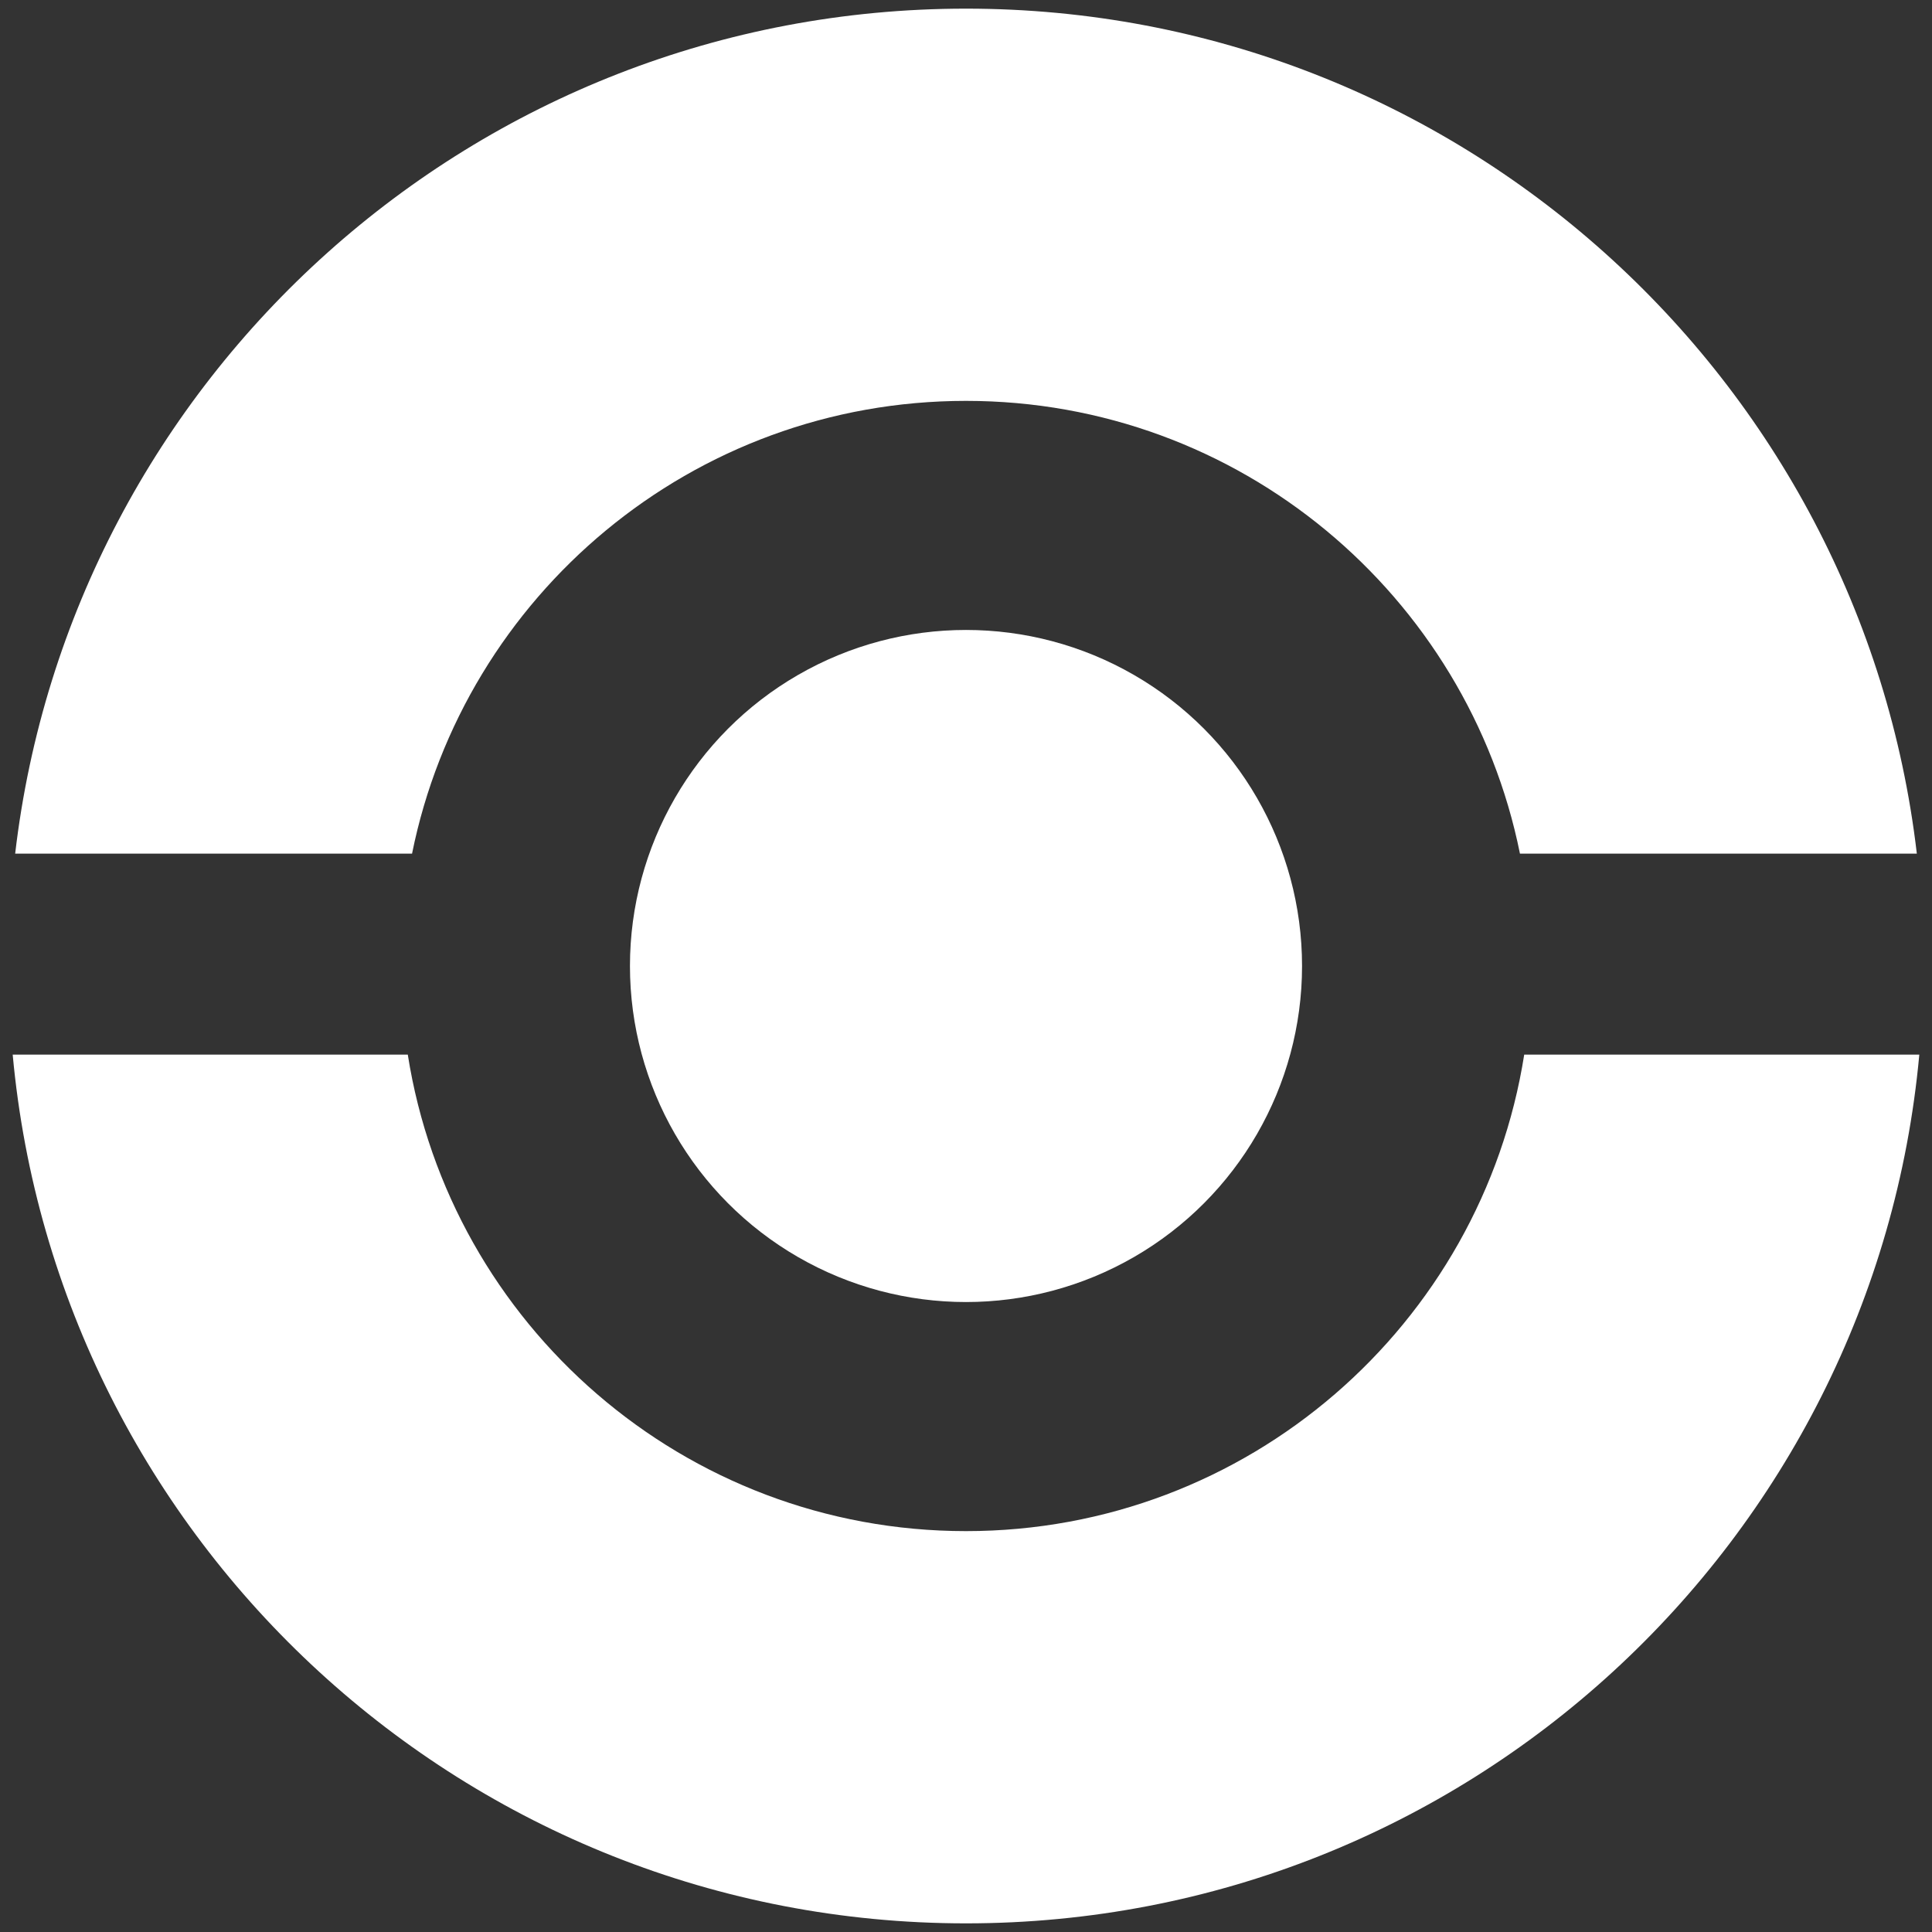 <svg viewBox="0 0 500 500" xmlns="http://www.w3.org/2000/svg" style="background: transparent;">
  <rect x="0" y="0" width="500" height="500" fill="#333333" stroke="none"/>
  <path d="M 250 396.253 C 177.028 396.253 116.538 342.811 105.534 272.931 L 3.284 272.931 C 14.855 399.017 120.896 497.763 250 497.763 C 379.105 497.763 485.145 399.017 496.716 272.931 L 394.466 272.931 C 383.462 342.811 322.972 396.253 250 396.253 Z M 250 103.747 C 320.815 103.747 379.876 154.077 393.362 220.918 L 496.074 220.918 C 481.678 97.786 376.998 2.237 250 2.237 C 123.002 2.237 18.322 97.786 3.926 220.918 L 106.638 220.918 C 120.124 154.077 179.185 103.747 250 103.747 Z" style="fill: white;"/>
  <ellipse style="fill: white;" cx="250" cy="250" rx="86.968" ry="86.968"/>
</svg>
